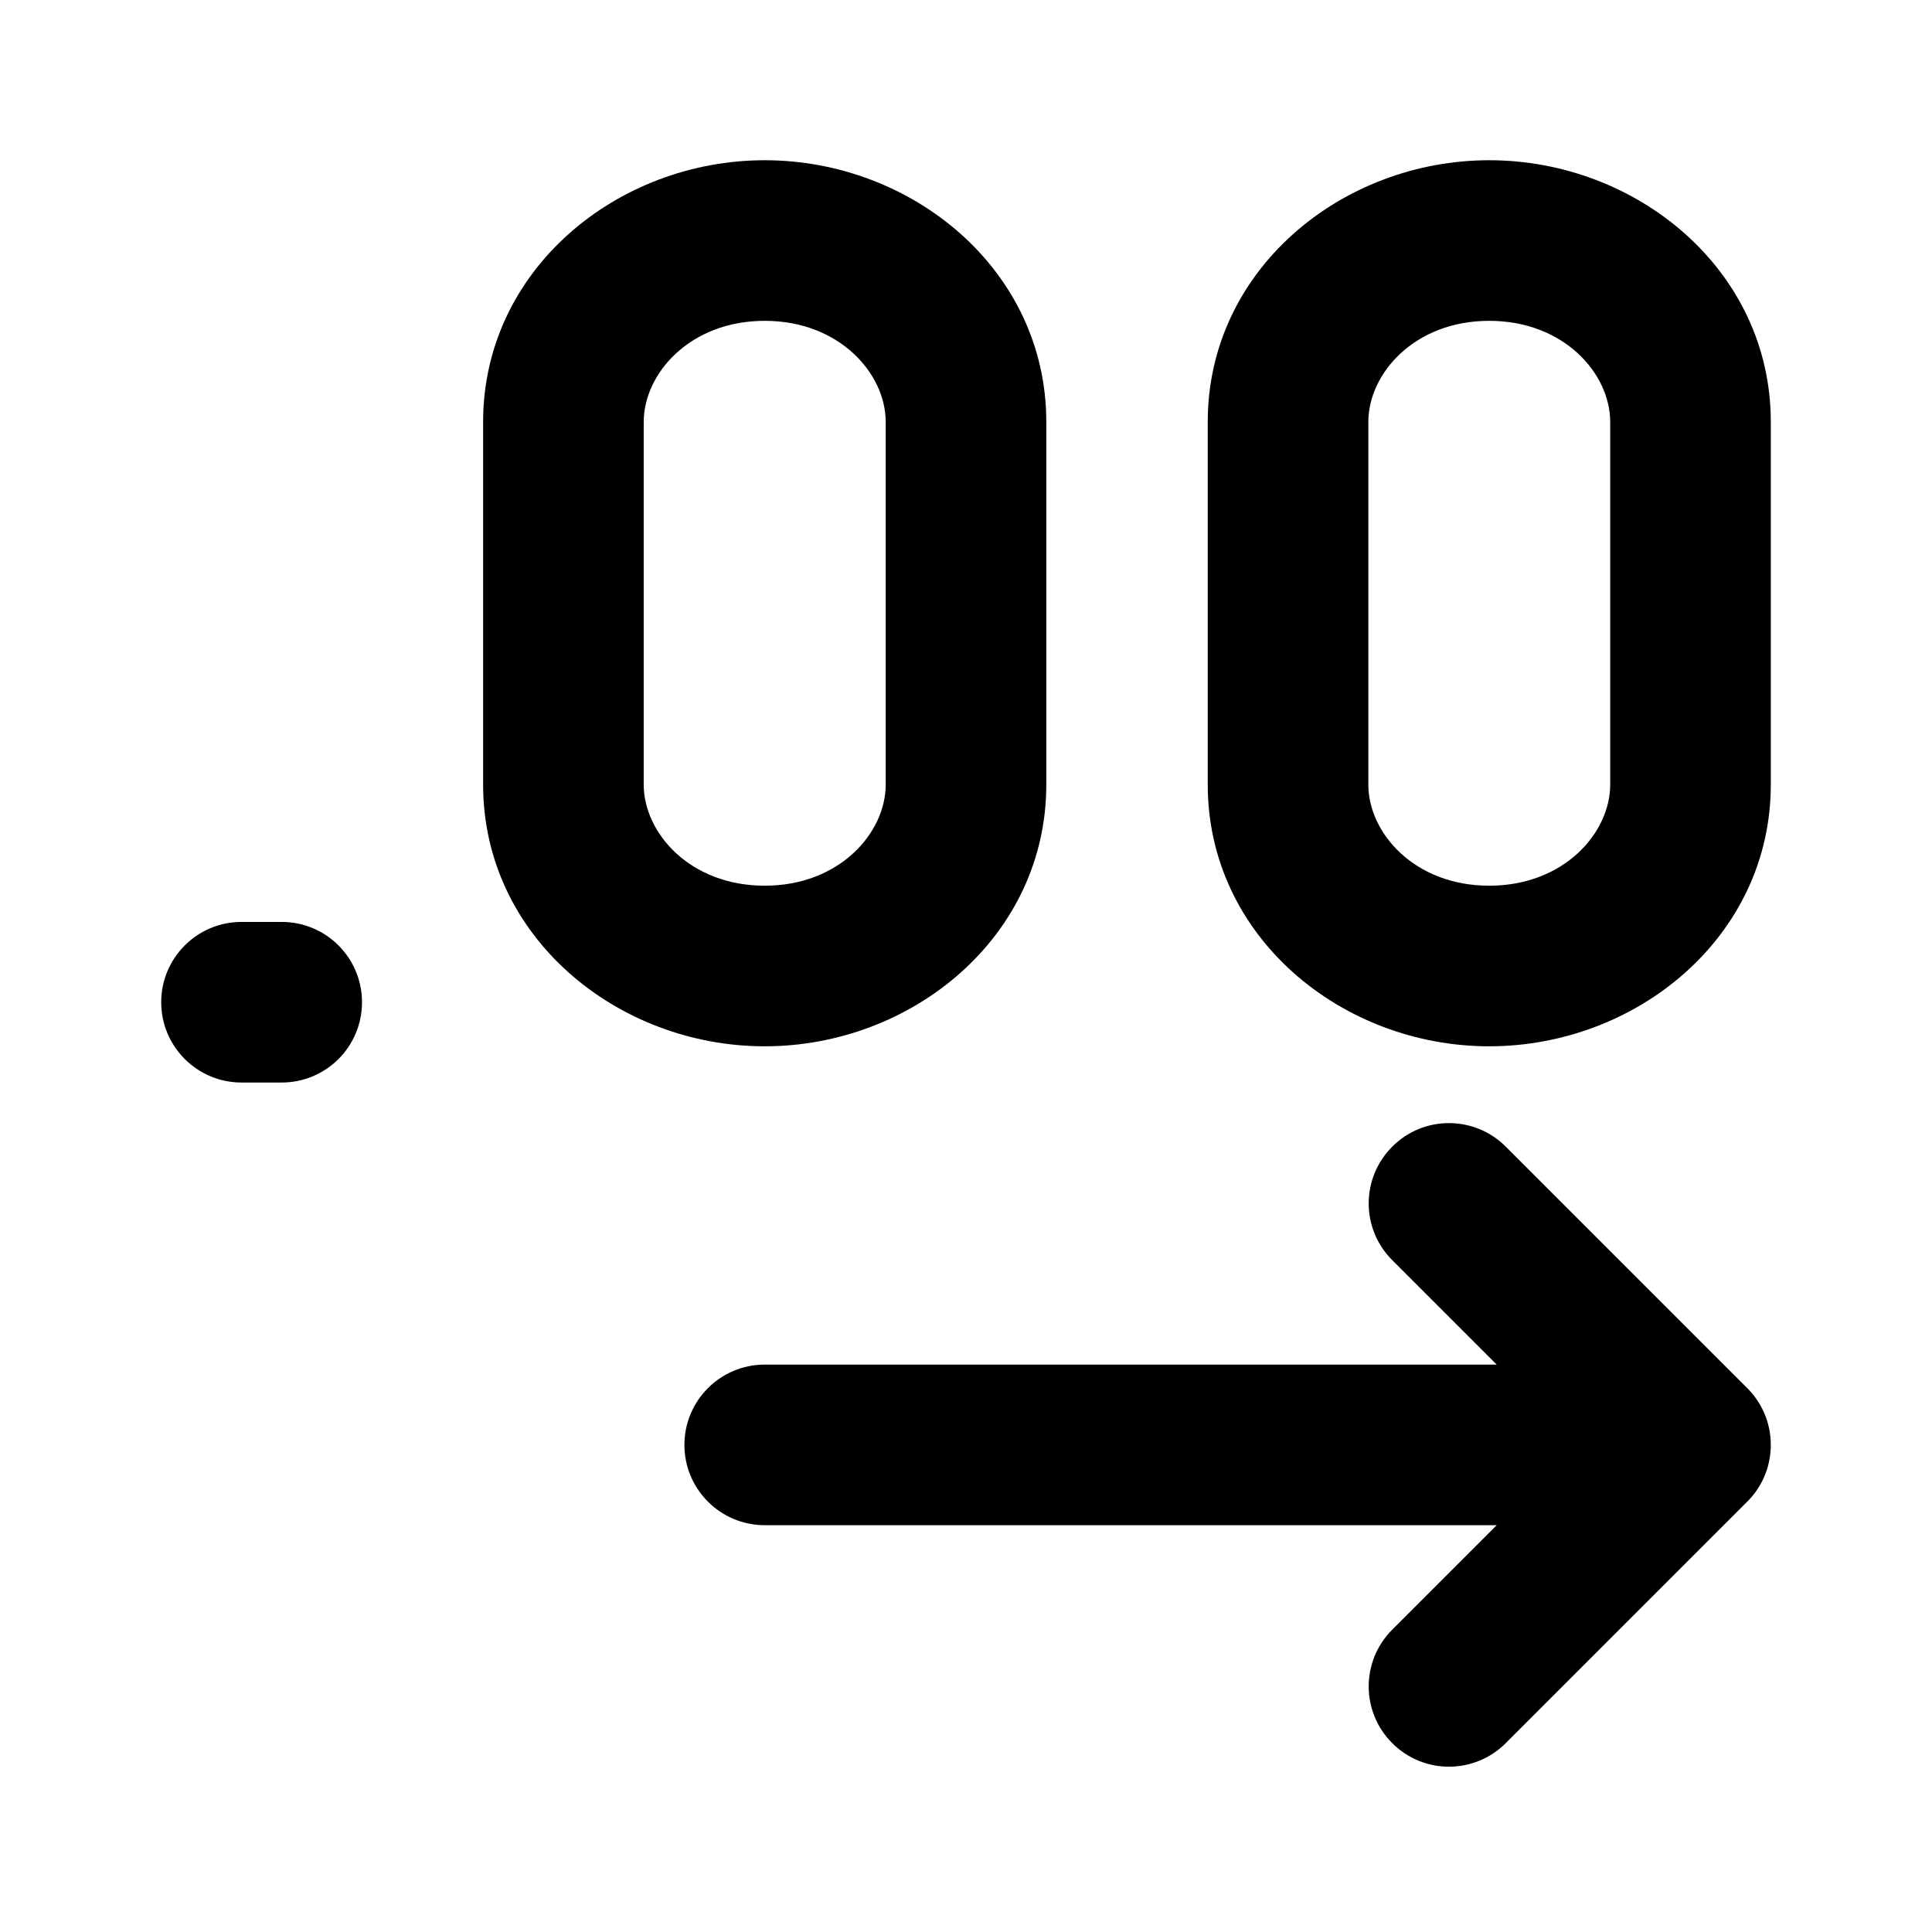 <svg width="16" height="16" viewBox="0 0 16 16" fill="none" xmlns="http://www.w3.org/2000/svg">
<path fill-rule="evenodd" clip-rule="evenodd" d="M4.001 3.494C4.001 2.234 5.112 1.327 6.333 1.327C7.554 1.327 8.665 2.234 8.665 3.494V6.498C8.665 7.758 7.554 8.665 6.333 8.665C5.112 8.665 4.001 7.758 4.001 6.498V3.494ZM6.333 2.657C5.713 2.657 5.331 3.095 5.331 3.494V6.498C5.331 6.897 5.713 7.335 6.333 7.335C6.953 7.335 7.335 6.897 7.335 6.498V3.494C7.335 3.095 6.953 2.657 6.333 2.657Z" fill="black"/>
<path fill-rule="evenodd" clip-rule="evenodd" d="M10.002 3.494C10.002 2.234 11.112 1.327 12.333 1.327C13.554 1.327 14.665 2.234 14.665 3.494V6.498C14.665 7.758 13.554 8.665 12.333 8.665C11.112 8.665 10.002 7.758 10.002 6.498V3.494ZM12.333 2.657C11.713 2.657 11.332 3.095 11.332 3.494V6.498C11.332 6.897 11.713 7.335 12.333 7.335C12.953 7.335 13.335 6.897 13.335 6.498V3.494C13.335 3.095 12.953 2.657 12.333 2.657Z" fill="black"/>
<path d="M12.47 9.496C12.21 9.236 11.789 9.236 11.53 9.496C11.27 9.756 11.27 10.177 11.53 10.436L12.395 11.301H6.333C5.966 11.301 5.668 11.599 5.668 11.966C5.668 12.333 5.966 12.631 6.333 12.631H12.395L11.53 13.496C11.27 13.756 11.27 14.177 11.53 14.436C11.789 14.696 12.21 14.696 12.47 14.436L14.461 12.445C14.587 12.324 14.665 12.154 14.665 11.966C14.665 11.778 14.587 11.608 14.461 11.487L12.47 9.496Z" fill="black"/>
<path d="M1.335 8.3C1.335 7.933 1.633 7.635 2 7.635H2.333C2.701 7.635 2.998 7.933 2.998 8.3C2.998 8.667 2.701 8.965 2.333 8.965H2C1.633 8.965 1.335 8.667 1.335 8.3Z" fill="black"/>
</svg>
